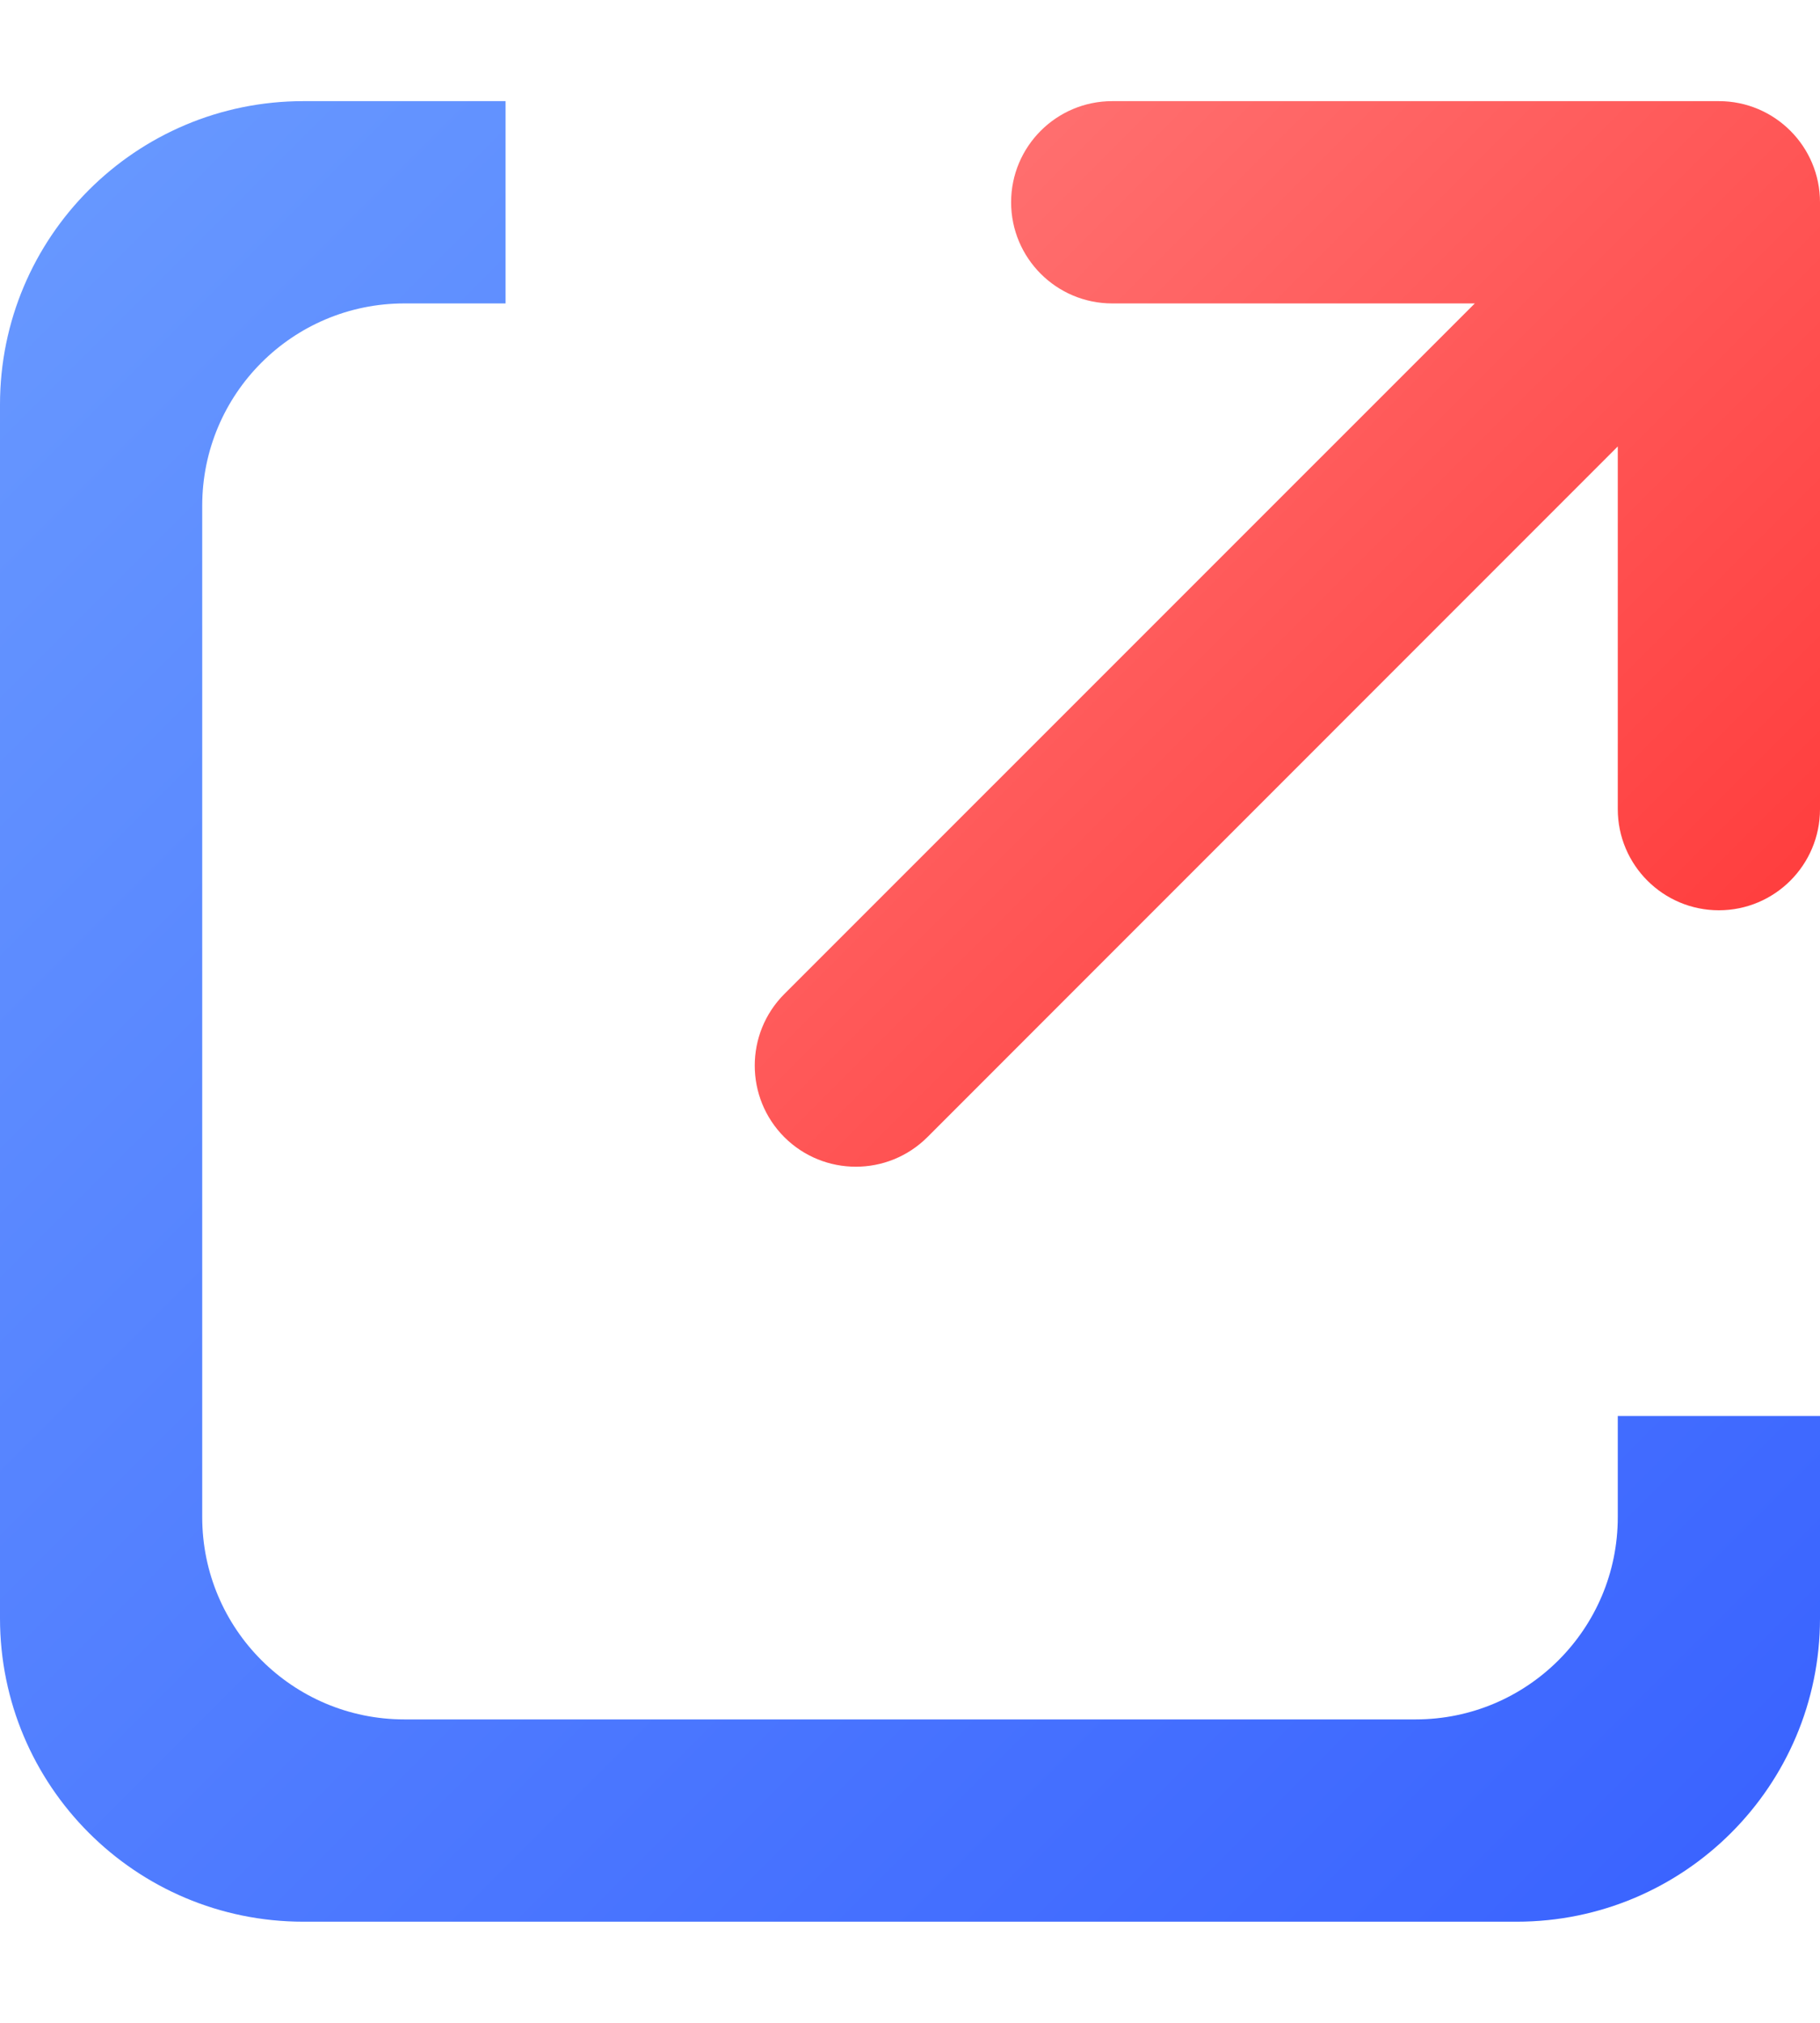 <?xml version="1.0" encoding="UTF-8"?>
<svg width="18px" height="20px" viewBox="0 0 18 20" version="1.1" xmlns="http://www.w3.org/2000/svg" xmlns:xlink="http://www.w3.org/1999/xlink">
    <!-- Generator: Sketch 52.6 (67491) - http://www.bohemiancoding.com/sketch -->
    <title>图标/推荐给朋友</title>
    <desc>Created with Sketch.</desc>
    <defs>
        <linearGradient x1="0%" y1="0%" x2="100%" y2="100%" id="linearGradient-1">
            <stop stop-color="#699AFF" offset="0%"></stop>
            <stop stop-color="#3861FF" offset="100%"></stop>
        </linearGradient>
        <linearGradient x1="100%" y1="100%" x2="0%" y2="0%" id="linearGradient-2">
            <stop stop-color="#FF3434" offset="0%"></stop>
            <stop stop-color="#FF7979" offset="100%"></stop>
        </linearGradient>
    </defs>
    <g id="图标/推荐给朋友" stroke="none" stroke-width="1" fill="none" fill-rule="evenodd">
        <g id="Group-11" fill-rule="nonzero">
            <polygon id="Path" points="0 0 18 0 18 20 0 20"></polygon>
            <g id="Combined-Shape-2" transform="translate(0, 1)">
                <path d="M5,0 L5,2 L4,2 C2.895,2 2,2.895 2,4 L2,14 C2,15.105 2.895,16 4,16 L14,16 C15.105,16 16,15.105 16,14 L16,13 L18,13 L18,15 C18,16.657 16.657,18 15,18 L3,18 C1.343,18 -6.85272294e-16,16.657 -8.8817842e-16,15 L0,3 C-2.02906125e-16,1.343 1.343,-5.83819232e-16 3,-8.8817842e-16 L5,0 Z" id="Combined-Shape" fill="url(#linearGradient-1)"></path>
                <path d="M14.586,2 L11,2 C10.448,2 10,1.552 10,1 C10,0.448 10.448,1.01453063e-16 11,0 L17,0 C17.552,-1.01453063e-16 18,0.448 18,1 L18,7 C18,7.552 17.552,8 17,8 C16.448,8 16,7.552 16,7 L16,3.414 L9.172,10.243 C8.781,10.633 8.148,10.633 7.757,10.243 C7.367,9.852 7.367,9.219 7.757,8.828 L14.586,2 Z" id="Combined-Shape" fill="url(#linearGradient-2)"></path>
            </g>
        </g>
    </g>
</svg>